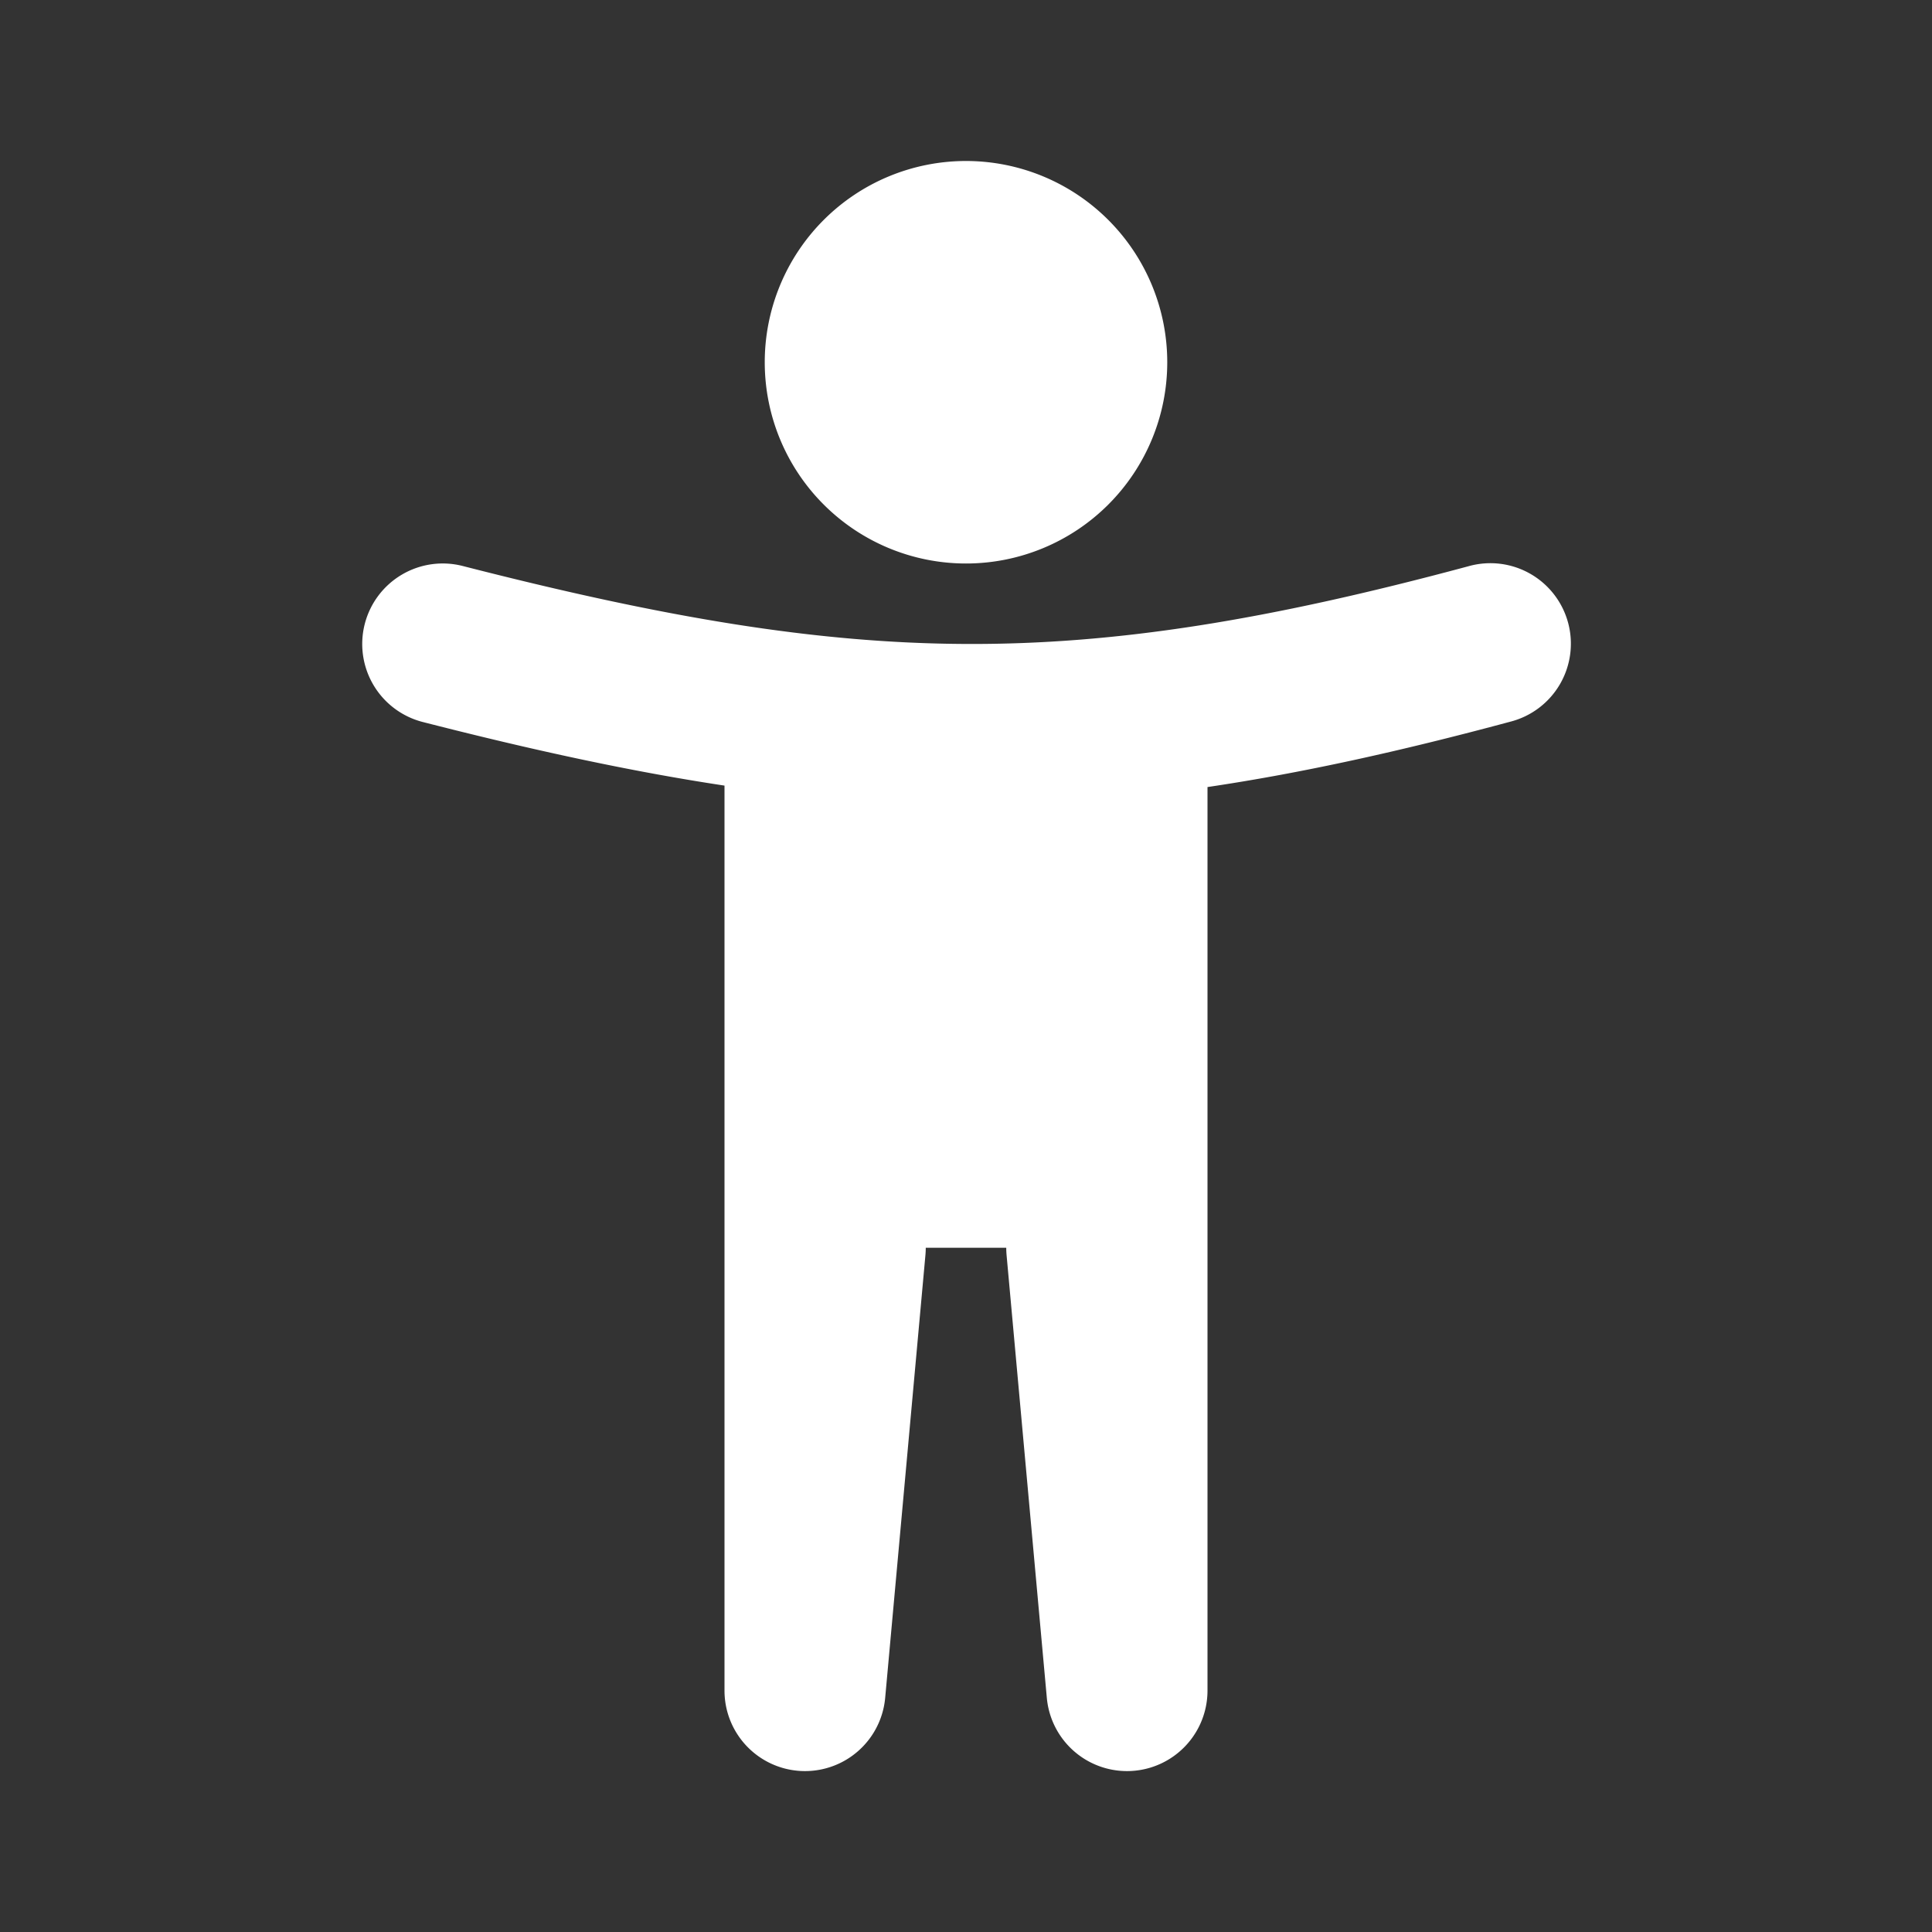 <svg xmlns="http://www.w3.org/2000/svg" width="48" height="48" fill="none"><path fill="#333" fill-rule="evenodd" d="M48 0H0v48h48V0ZM24 14a5 5 0 1 0 0-10 5 5 0 0 0 0 10Zm13.52 3.931a2 2 0 1 0-1.04-3.862c-4.978 1.339-8.751 1.946-12.472 1.93-3.727-.015-7.509-.655-12.512-1.937a2 2 0 0 0-.992 3.876c2.73.699 5.175 1.23 7.496 1.58V42a2 2 0 0 0 3.992.181l1-11A2 2 0 0 0 23 31h2a2 2 0 0 0 .008.181l1 11A2 2 0 0 0 30 42V19.554c2.325-.344 4.779-.885 7.52-1.623Z" clip-rule="evenodd"/></svg>